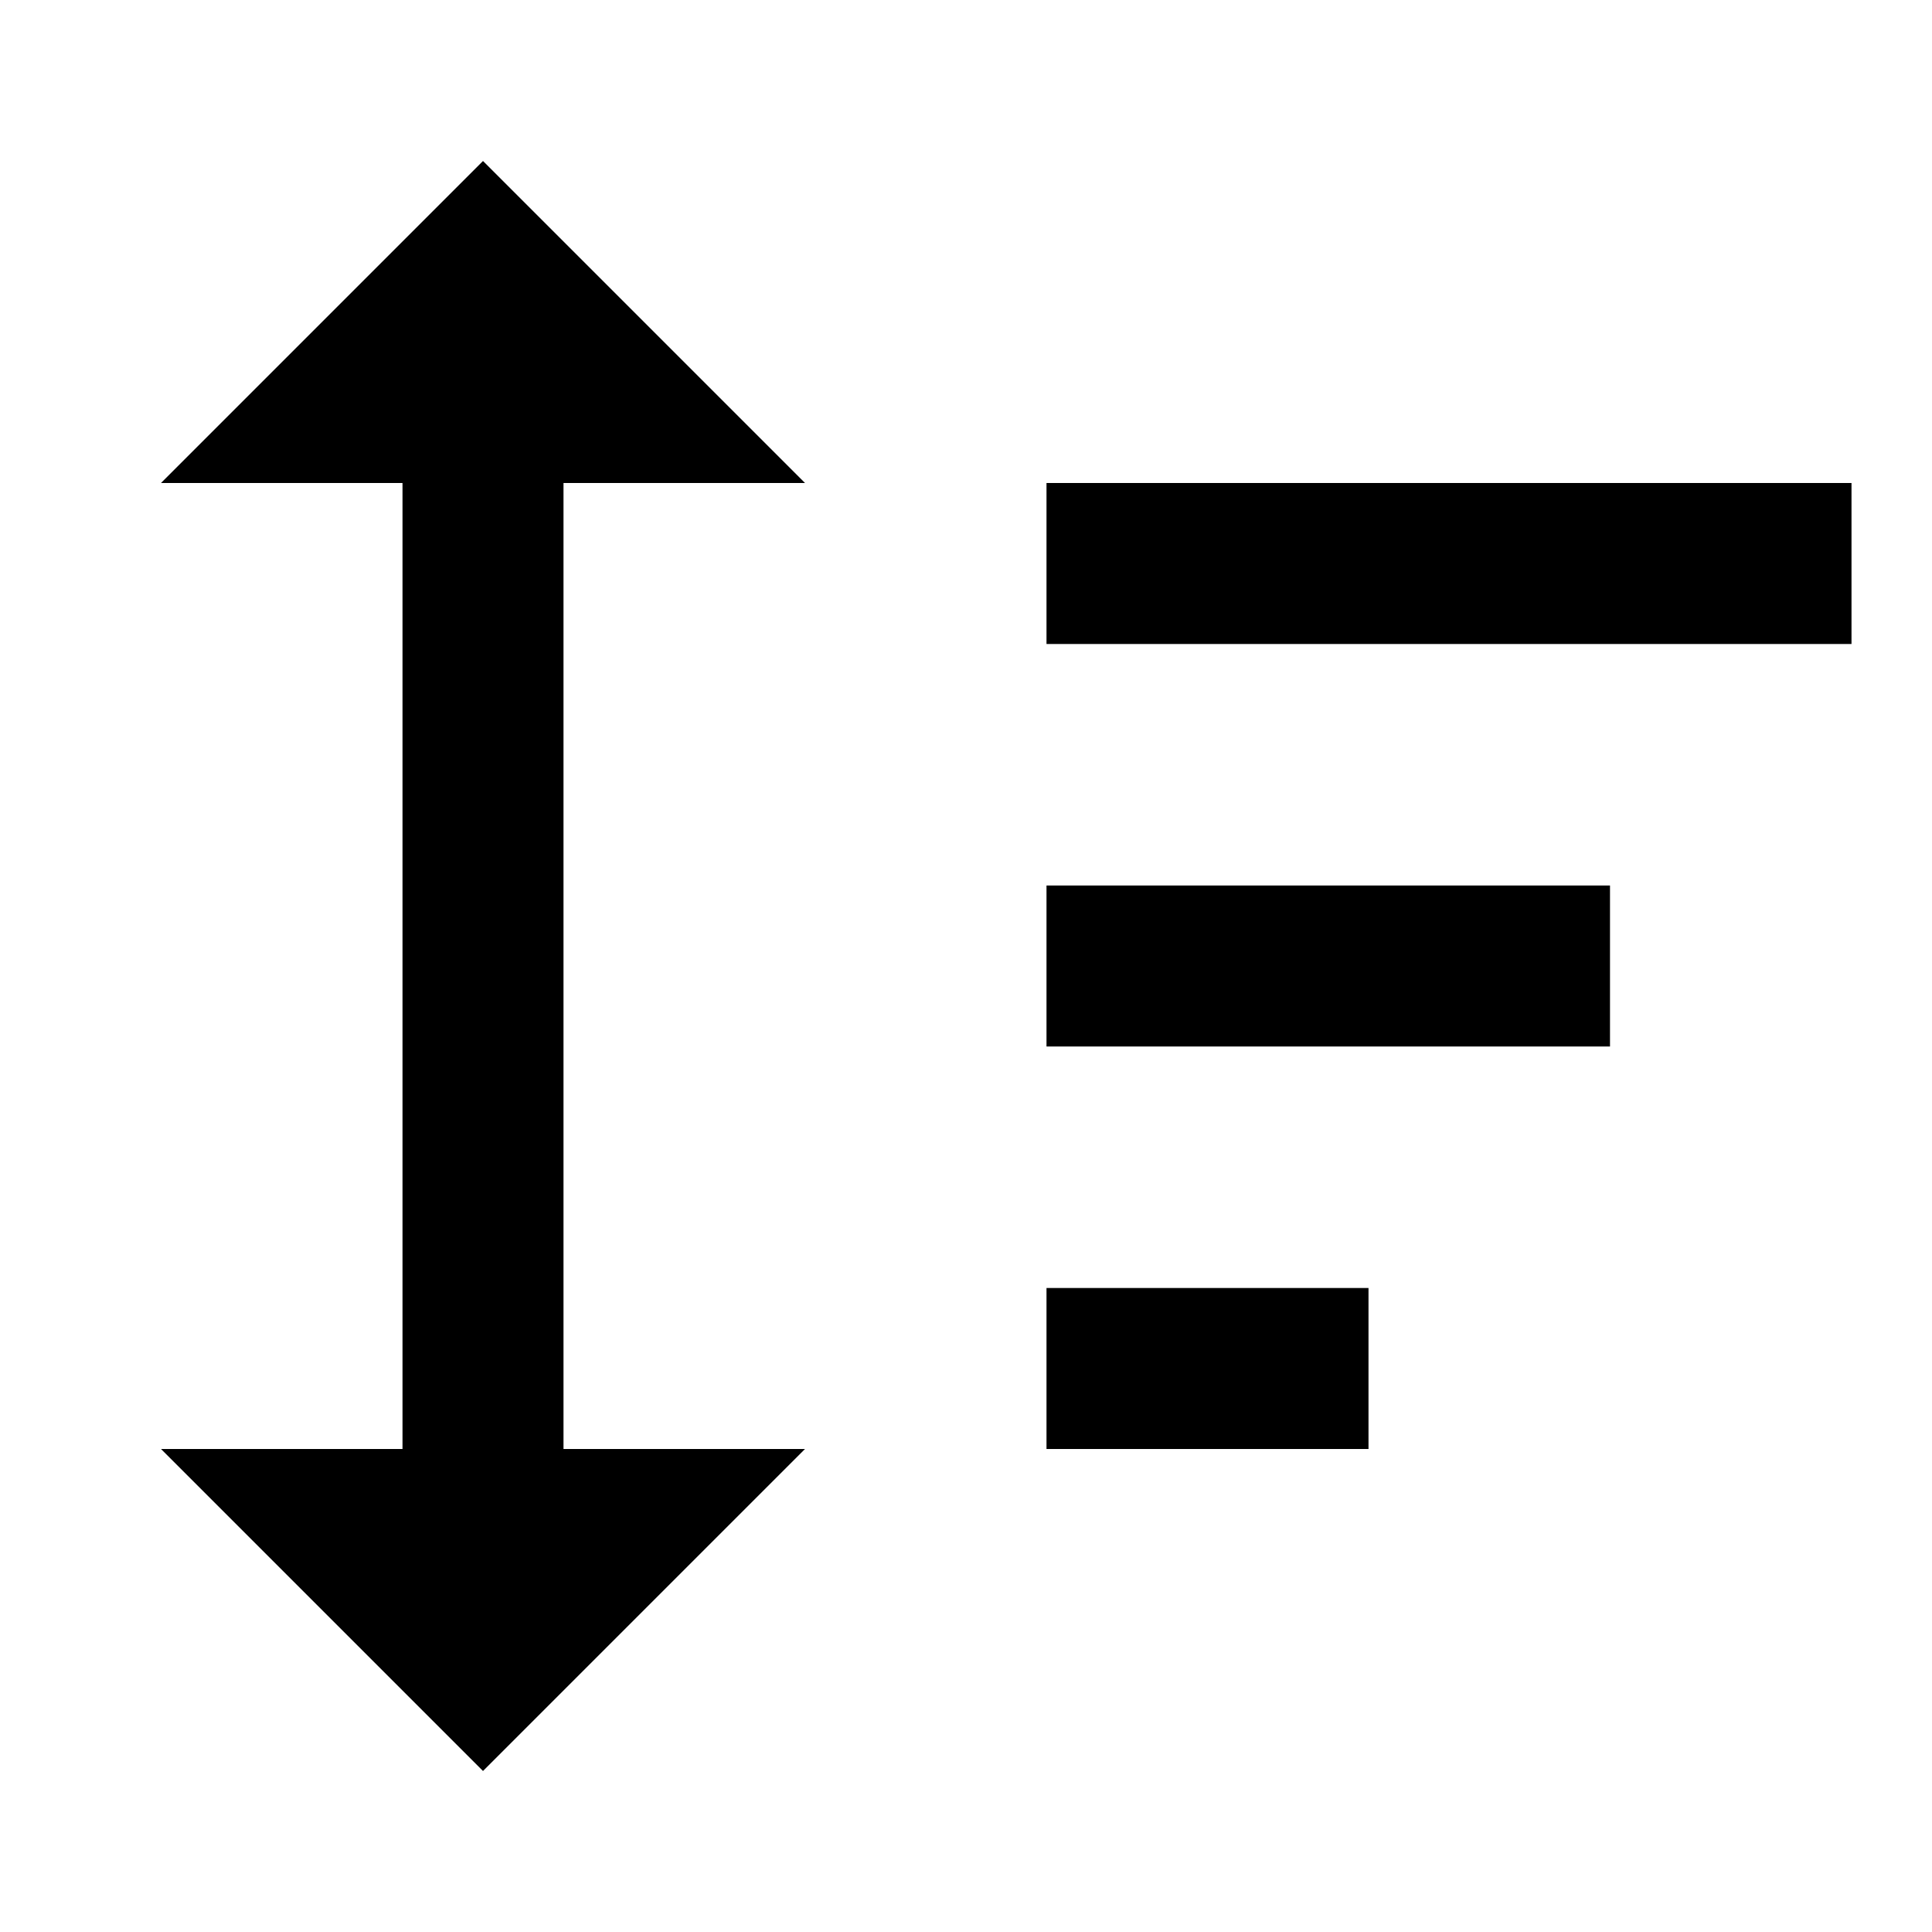 <svg width="24" height="24" viewBox="0 0 24 24" fill="none" xmlns="http://www.w3.org/2000/svg">
<path d="M13 18H17V16H13V18ZM13 6V8H23V6H13ZM13 13H20V11H13V13Z" fill="black"/>
<path fill-rule="evenodd" clip-rule="evenodd" d="M2 6L6 2L10 6L7 6L7 18L10 18L7 21L6 22L5 21L2 18L5 18L5 6L2 6Z" fill="black"/>
</svg>
